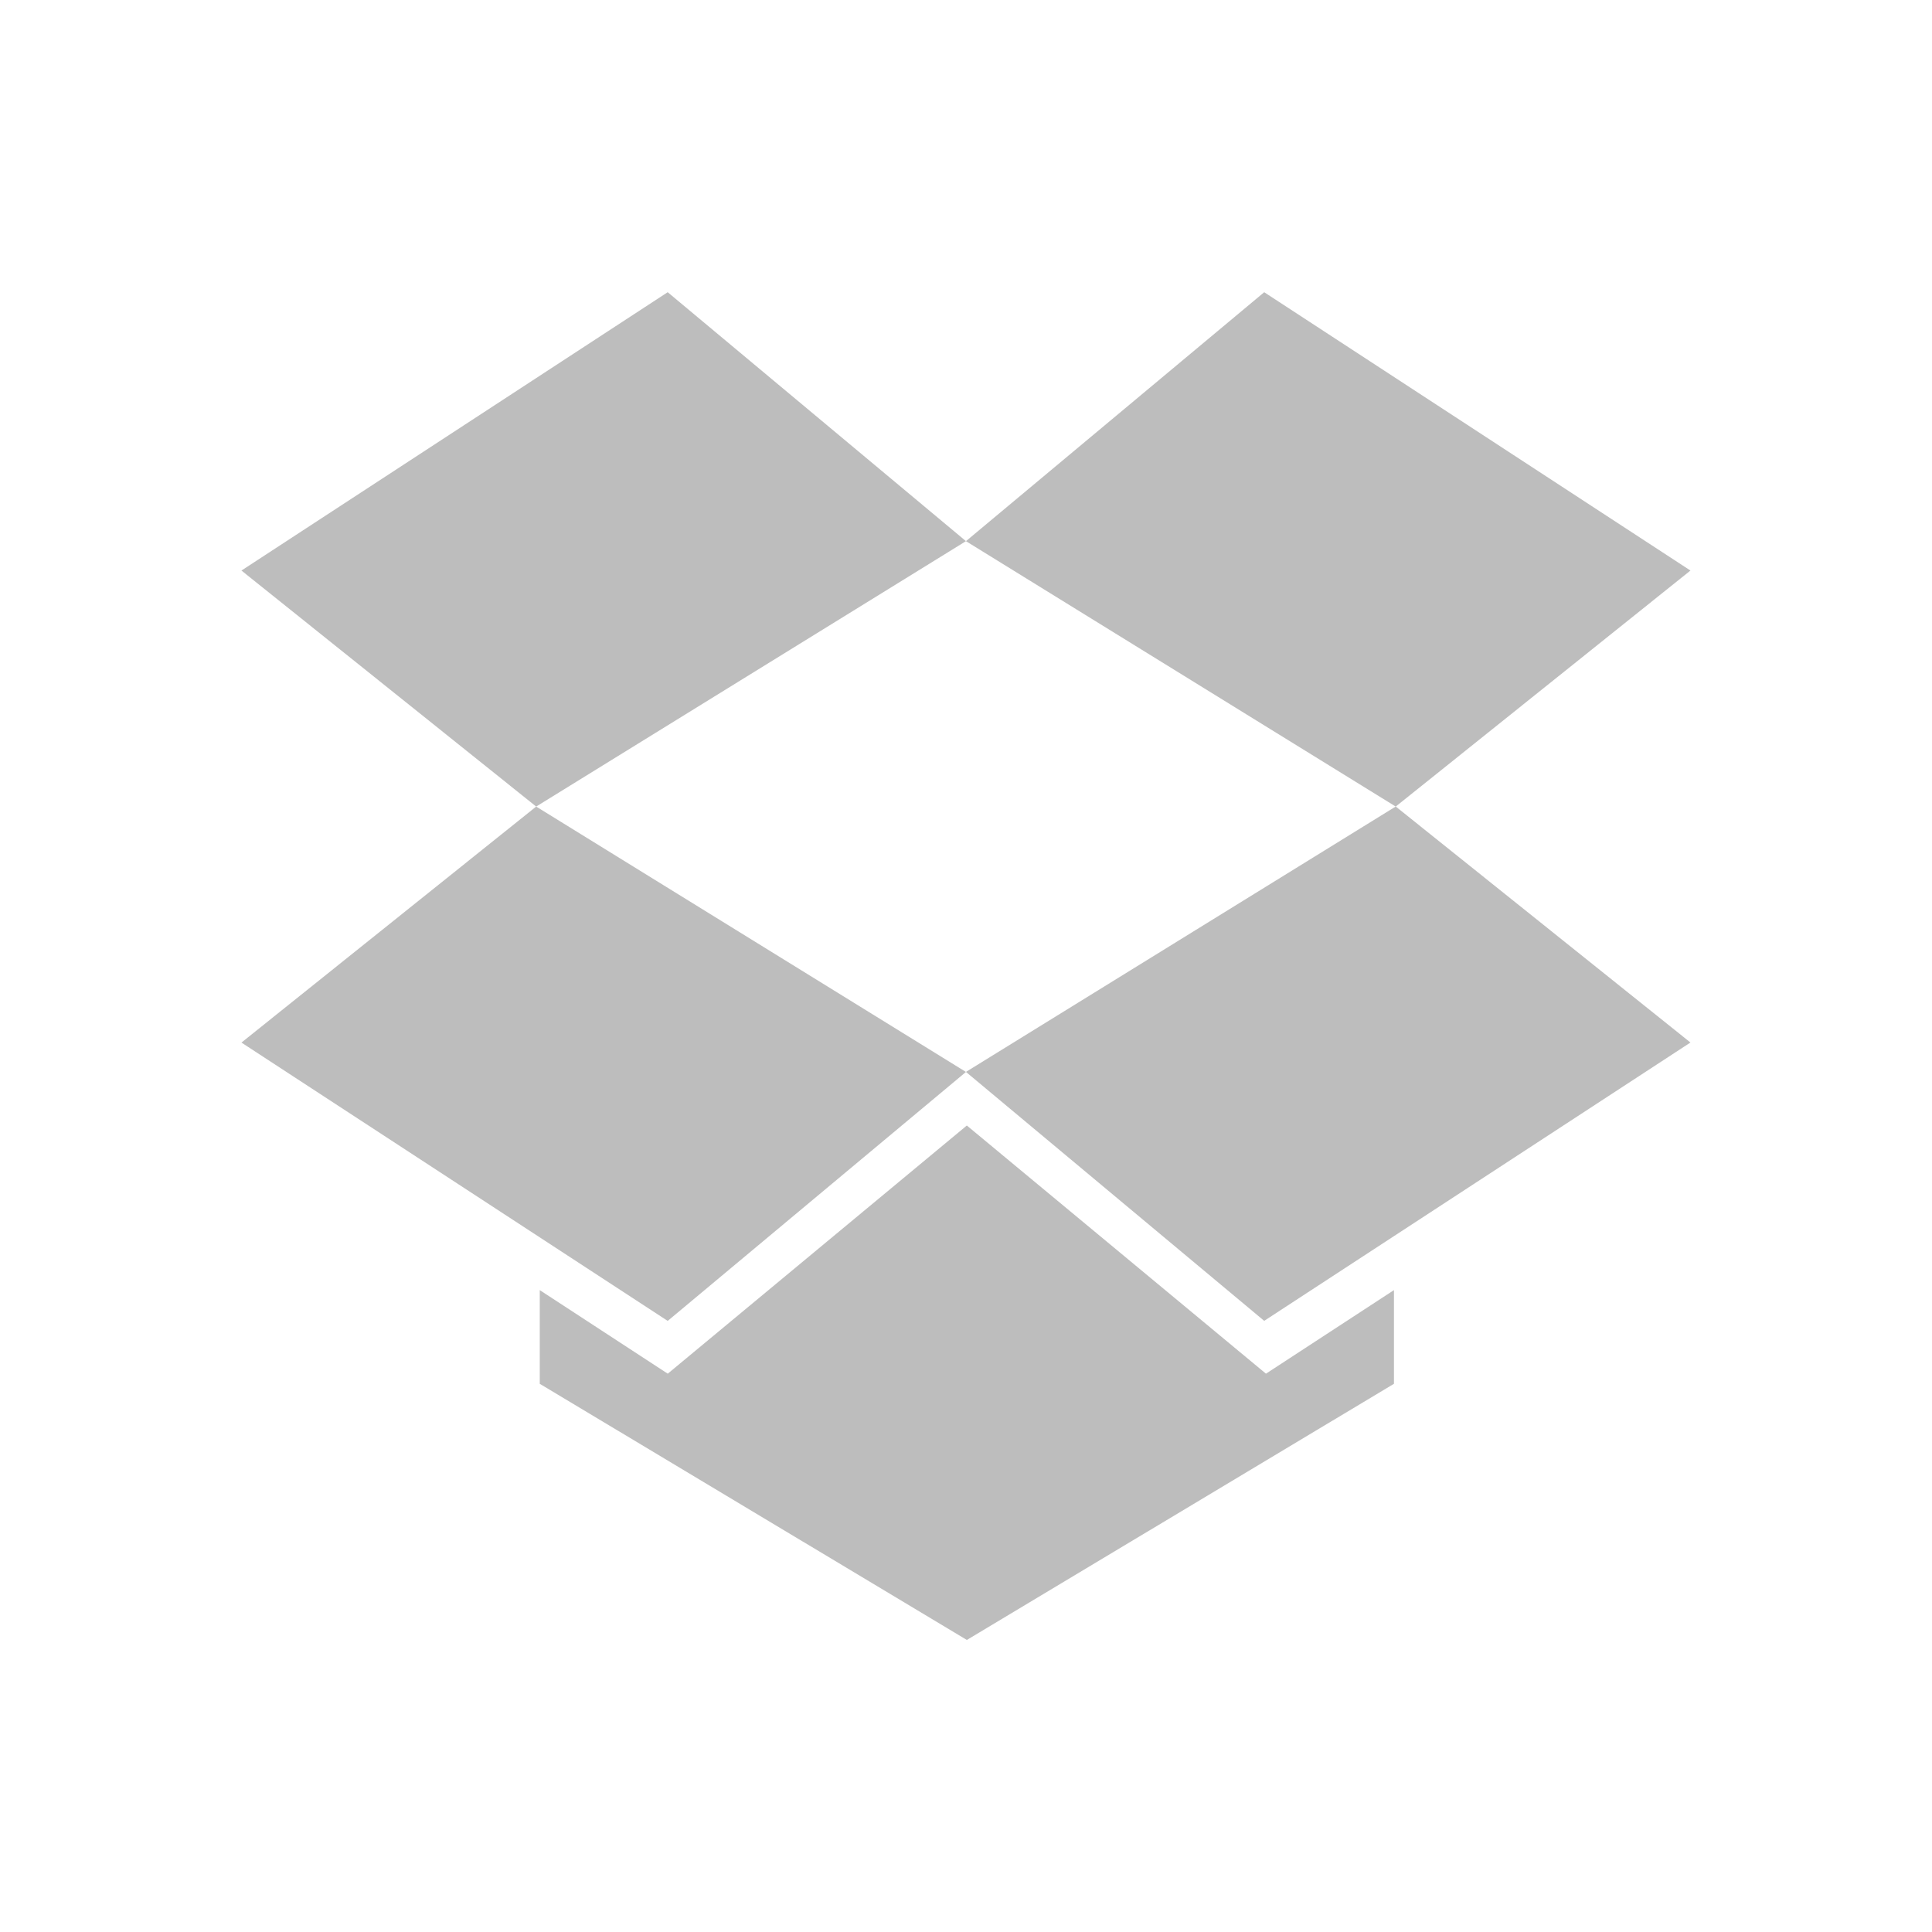 <svg viewBox="0 0 48 48" xmlns="http://www.w3.org/2000/svg"><path d="m19.217 16.03-5.945-4.933-2.544 1.661v-1.862l8.489-5.091 8.489 5.091v1.862l-2.544-1.661-5.946 4.933m14.383 11.03-8.472 5.532-5.928-4.948 8.542-5.275zm-14.4-9.965 5.928-4.948 8.472 5.532-5.858 4.691zm-14.4.583 8.472-5.532 5.928 4.948-8.542 5.275zm8.472 14.914-8.472-5.532 5.858-4.691 8.542 5.275z" fill="#bdbdbd" transform="matrix(1.25 0 0 -1.25 0 48)"/></svg>